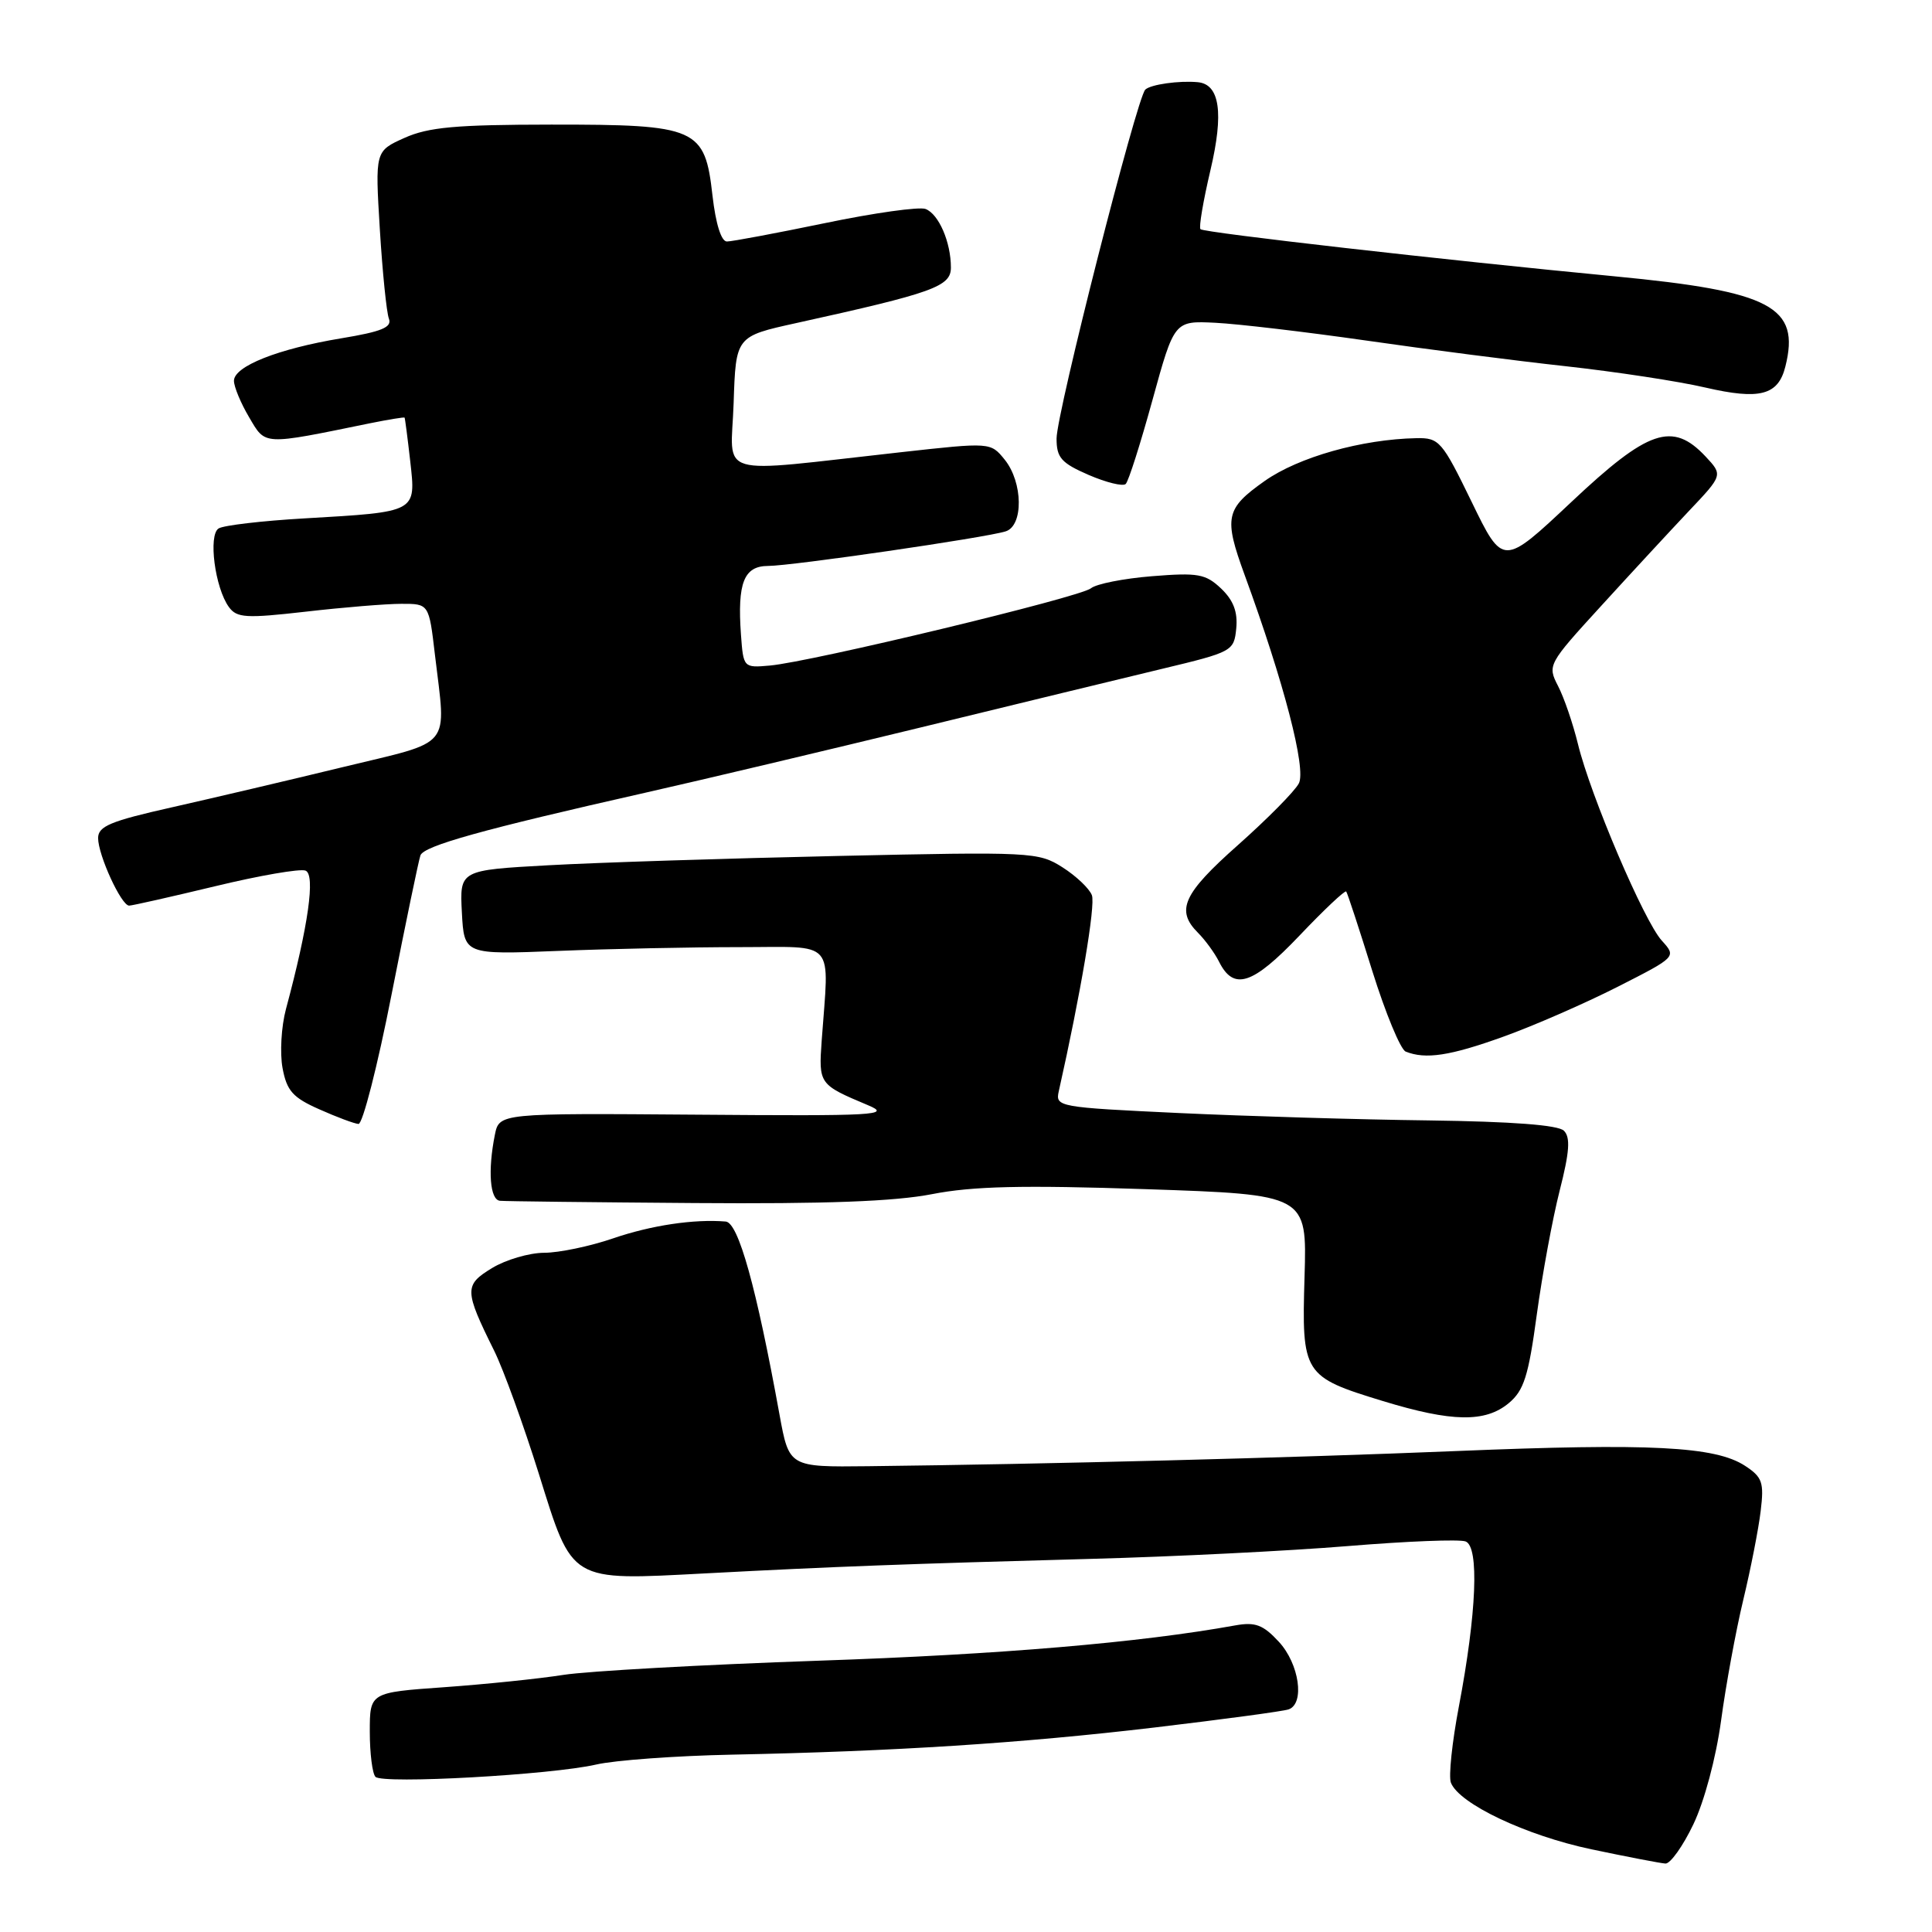 <?xml version="1.0" encoding="UTF-8" standalone="no"?>
<!DOCTYPE svg PUBLIC "-//W3C//DTD SVG 1.1//EN" "http://www.w3.org/Graphics/SVG/1.1/DTD/svg11.dtd" >
<svg xmlns="http://www.w3.org/2000/svg" xmlns:xlink="http://www.w3.org/1999/xlink" version="1.1" viewBox="0 0 256 256">
 <g >
 <path fill="currentColor"
d=" M 224.37 241.75 C 225.83 238.71 227.38 232.92 228.05 228.00 C 228.68 223.32 230.00 216.12 230.99 212.00 C 231.98 207.88 233.02 202.57 233.30 200.21 C 233.76 196.42 233.52 195.73 231.23 194.23 C 227.29 191.65 218.71 191.21 193.00 192.27 C 170.89 193.18 138.70 194.01 115.03 194.28 C 104.56 194.40 104.56 194.40 103.29 187.45 C 100.22 170.55 97.84 162.00 96.16 161.86 C 91.96 161.51 86.28 162.36 81.21 164.10 C 78.17 165.14 74.07 166.00 72.09 166.00 C 70.12 166.01 67.01 166.92 65.19 168.03 C 61.49 170.28 61.51 170.97 65.49 179.00 C 66.71 181.47 69.37 188.81 71.40 195.29 C 75.92 209.76 75.36 209.43 93.50 208.48 C 110.47 207.58 120.25 207.22 144.50 206.56 C 155.50 206.27 170.86 205.50 178.63 204.86 C 186.40 204.22 193.41 203.94 194.20 204.25 C 196.02 204.94 195.66 213.74 193.31 226.11 C 192.41 230.84 191.93 235.39 192.25 236.21 C 193.32 239.00 202.19 243.21 210.86 245.04 C 215.61 246.04 220.03 246.89 220.68 246.93 C 221.32 246.97 222.99 244.64 224.37 241.75 Z  M 79.00 233.81 C 81.47 233.24 89.58 232.65 97.00 232.50 C 118.60 232.06 135.31 230.99 153.00 228.90 C 162.07 227.82 170.06 226.75 170.75 226.50 C 172.92 225.74 172.16 220.46 169.45 217.54 C 167.37 215.29 166.33 214.90 163.70 215.37 C 151.03 217.66 132.55 219.23 108.50 220.05 C 93.10 220.58 77.87 221.43 74.66 221.93 C 71.44 222.44 64.35 223.17 58.91 223.56 C 49.00 224.26 49.00 224.26 49.00 229.46 C 49.00 232.32 49.34 235.01 49.75 235.44 C 50.71 236.42 73.06 235.18 79.00 233.81 Z  M 199.91 185.93 C 201.93 184.25 202.53 182.34 203.63 174.21 C 204.36 168.87 205.72 161.46 206.67 157.74 C 207.97 152.64 208.11 150.71 207.23 149.83 C 206.47 149.07 200.38 148.61 189.29 148.46 C 180.06 148.35 165.15 147.90 156.16 147.48 C 140.24 146.73 139.83 146.66 140.29 144.61 C 143.20 131.67 145.18 119.92 144.68 118.62 C 144.35 117.74 142.59 116.07 140.78 114.92 C 137.60 112.90 136.69 112.85 111.00 113.42 C 96.42 113.74 79.19 114.29 72.70 114.65 C 60.91 115.30 60.91 115.30 61.20 120.90 C 61.50 126.50 61.50 126.50 74.00 126.00 C 80.88 125.72 91.67 125.50 98.00 125.50 C 110.95 125.50 109.86 124.26 108.88 137.86 C 108.47 143.65 108.51 143.71 115.00 146.44 C 118.19 147.77 116.16 147.89 92.32 147.70 C 66.15 147.50 66.15 147.50 65.57 150.38 C 64.62 155.13 64.92 158.99 66.25 159.11 C 66.94 159.18 78.53 159.31 92.00 159.41 C 109.35 159.54 118.54 159.20 123.50 158.23 C 128.88 157.18 135.44 157.02 151.84 157.57 C 173.18 158.29 173.18 158.29 172.86 169.13 C 172.47 182.10 172.68 182.42 183.25 185.65 C 192.39 188.44 196.80 188.51 199.91 185.93 Z  M 51.89 131.75 C 53.76 122.26 55.48 113.98 55.71 113.34 C 56.18 112.07 63.94 109.91 85.50 105.04 C 93.20 103.30 109.62 99.40 122.00 96.39 C 134.38 93.37 148.78 89.87 154.00 88.62 C 163.31 86.39 163.51 86.28 163.81 83.27 C 164.02 81.08 163.44 79.55 161.81 77.99 C 159.75 76.04 158.75 75.86 152.66 76.35 C 148.90 76.65 145.26 77.37 144.56 77.95 C 143.14 79.13 107.47 87.71 102.00 88.19 C 98.52 88.50 98.50 88.47 98.18 84.08 C 97.69 77.23 98.57 75.00 101.77 74.99 C 104.89 74.99 130.60 71.25 133.25 70.41 C 135.63 69.67 135.56 63.92 133.13 60.91 C 131.26 58.60 131.26 58.60 119.38 59.92 C 94.23 62.70 96.88 63.47 97.21 53.41 C 97.50 44.57 97.50 44.57 105.50 42.81 C 123.69 38.80 126.00 37.97 126.00 35.45 C 126.00 32.09 124.39 28.36 122.64 27.69 C 121.81 27.37 115.82 28.21 109.33 29.56 C 102.85 30.90 96.99 32.00 96.32 32.00 C 95.57 32.00 94.84 29.67 94.41 25.93 C 93.40 16.94 92.40 16.50 73.04 16.51 C 60.40 16.52 56.77 16.85 53.60 18.27 C 49.70 20.02 49.70 20.02 50.33 30.39 C 50.68 36.08 51.22 41.41 51.53 42.22 C 51.97 43.37 50.59 43.94 45.21 44.83 C 36.86 46.21 31.00 48.53 31.00 50.46 C 31.00 51.24 31.90 53.42 33.01 55.29 C 35.22 59.04 34.69 59.02 49.00 56.09 C 51.48 55.59 53.55 55.25 53.61 55.34 C 53.67 55.43 54.01 58.04 54.36 61.13 C 55.12 67.92 55.32 67.82 40.33 68.69 C 34.74 69.01 29.63 69.61 28.97 70.02 C 27.57 70.89 28.48 77.91 30.34 80.45 C 31.39 81.88 32.60 81.95 40.51 81.05 C 45.46 80.48 51.15 80.01 53.17 80.01 C 56.84 80.00 56.84 80.00 57.63 86.75 C 59.12 99.37 60.18 98.07 45.45 101.64 C 38.33 103.37 28.11 105.77 22.75 106.98 C 14.64 108.80 13.00 109.48 13.00 111.05 C 13.00 113.31 16.07 120.00 17.11 120.00 C 17.51 120.00 22.64 118.84 28.51 117.43 C 34.38 116.01 39.77 115.08 40.48 115.36 C 41.82 115.87 40.86 122.66 37.89 133.71 C 37.27 136.03 37.07 139.54 37.44 141.53 C 38.00 144.54 38.80 145.44 42.31 146.99 C 44.61 148.02 46.95 148.89 47.50 148.93 C 48.05 148.97 50.03 141.24 51.89 131.75 Z  M 199.19 137.37 C 203.21 135.93 210.02 132.95 214.32 130.77 C 222.15 126.79 222.15 126.79 220.20 124.64 C 217.85 122.07 210.76 105.45 209.09 98.60 C 208.43 95.90 207.25 92.44 206.45 90.90 C 205.03 88.15 205.11 88.00 212.14 80.31 C 216.06 76.01 221.30 70.35 223.78 67.72 C 228.30 62.95 228.30 62.95 225.98 60.47 C 221.61 55.83 218.41 56.91 208.21 66.52 C 199.15 75.04 199.15 75.04 195.01 66.52 C 191.08 58.43 190.70 58.00 187.68 58.06 C 180.45 58.20 172.06 60.57 167.58 63.73 C 162.38 67.40 162.13 68.56 164.93 76.21 C 170.12 90.39 173.12 101.92 172.10 103.81 C 171.54 104.87 167.91 108.53 164.04 111.97 C 156.76 118.42 155.76 120.62 158.74 123.60 C 159.70 124.56 160.95 126.28 161.52 127.41 C 163.46 131.32 165.96 130.51 172.18 123.98 C 175.43 120.56 178.22 117.93 178.38 118.13 C 178.54 118.33 180.10 123.08 181.84 128.67 C 183.59 134.26 185.58 139.07 186.26 139.34 C 188.89 140.40 192.14 139.91 199.19 137.37 Z  M 152.71 53.00 C 155.60 42.50 155.60 42.50 161.05 42.77 C 164.05 42.92 173.03 43.98 181.00 45.12 C 188.97 46.27 200.90 47.81 207.50 48.53 C 214.10 49.26 222.41 50.52 225.96 51.35 C 233.19 53.02 235.62 52.38 236.57 48.57 C 238.56 40.64 234.72 38.60 214.00 36.62 C 191.51 34.47 159.57 30.84 159.07 30.37 C 158.83 30.15 159.43 26.63 160.39 22.55 C 162.18 14.96 161.63 11.16 158.71 10.89 C 156.23 10.66 152.48 11.19 151.76 11.87 C 150.63 12.95 140.00 54.74 140.00 58.11 C 140.00 60.65 140.62 61.35 144.25 62.93 C 146.59 63.94 148.80 64.48 149.16 64.13 C 149.53 63.79 151.12 58.78 152.71 53.00 Z "/>
</g>
</svg>